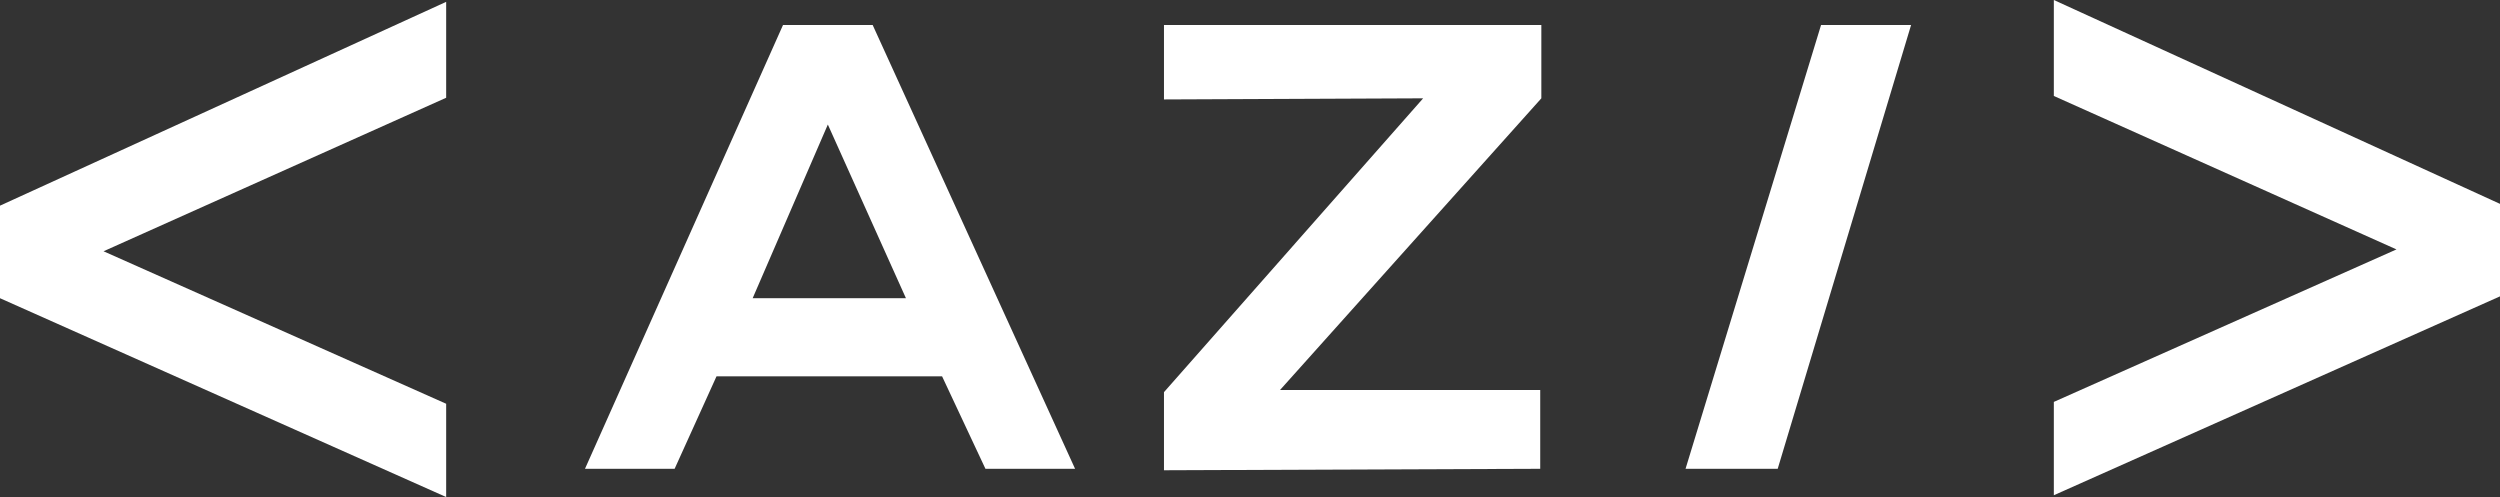 <svg id="Слой_1" data-name="Слой 1" xmlns="http://www.w3.org/2000/svg" viewBox="0 0 446.25 88.72"><rect x="0" y="0" width="446.25" height="88.72" fill="#333333" stroke="none"/><defs><style>.cls-1{fill:#fff;}</style></defs><title>logo4</title><polygon class="cls-1" points="207.77 4.46 207.77 17.75 254.03 17.55 207.77 70 207.77 83.94 274.93 83.68 274.93 69.62 228.48 69.62 275.13 17.55 275.13 4.46 207.77 4.46"/><polygon class="cls-1" points="79.64 0.33 79.64 17.45 18.48 44.85 79.64 72.07 79.64 88.72 0 53.23 0 36.71 79.64 0.33"/><polygon class="cls-1" points="366.61 0 366.61 17.13 427.77 44.52 366.61 71.74 366.61 88.4 446.25 52.9 446.25 36.39 366.61 0"/><polygon class="cls-1" points="325.06 4.46 341.13 4.46 317.32 83.68 300.87 83.68 325.06 4.46"/><path class="cls-1" d="M155.77,4.46h-16L104.42,83.68h16l7.48-16.51h40.26l7.74,16.51h16ZM134.35,53.23l13.42-31,13.94,31Z" transform="translate(0)"/></svg>